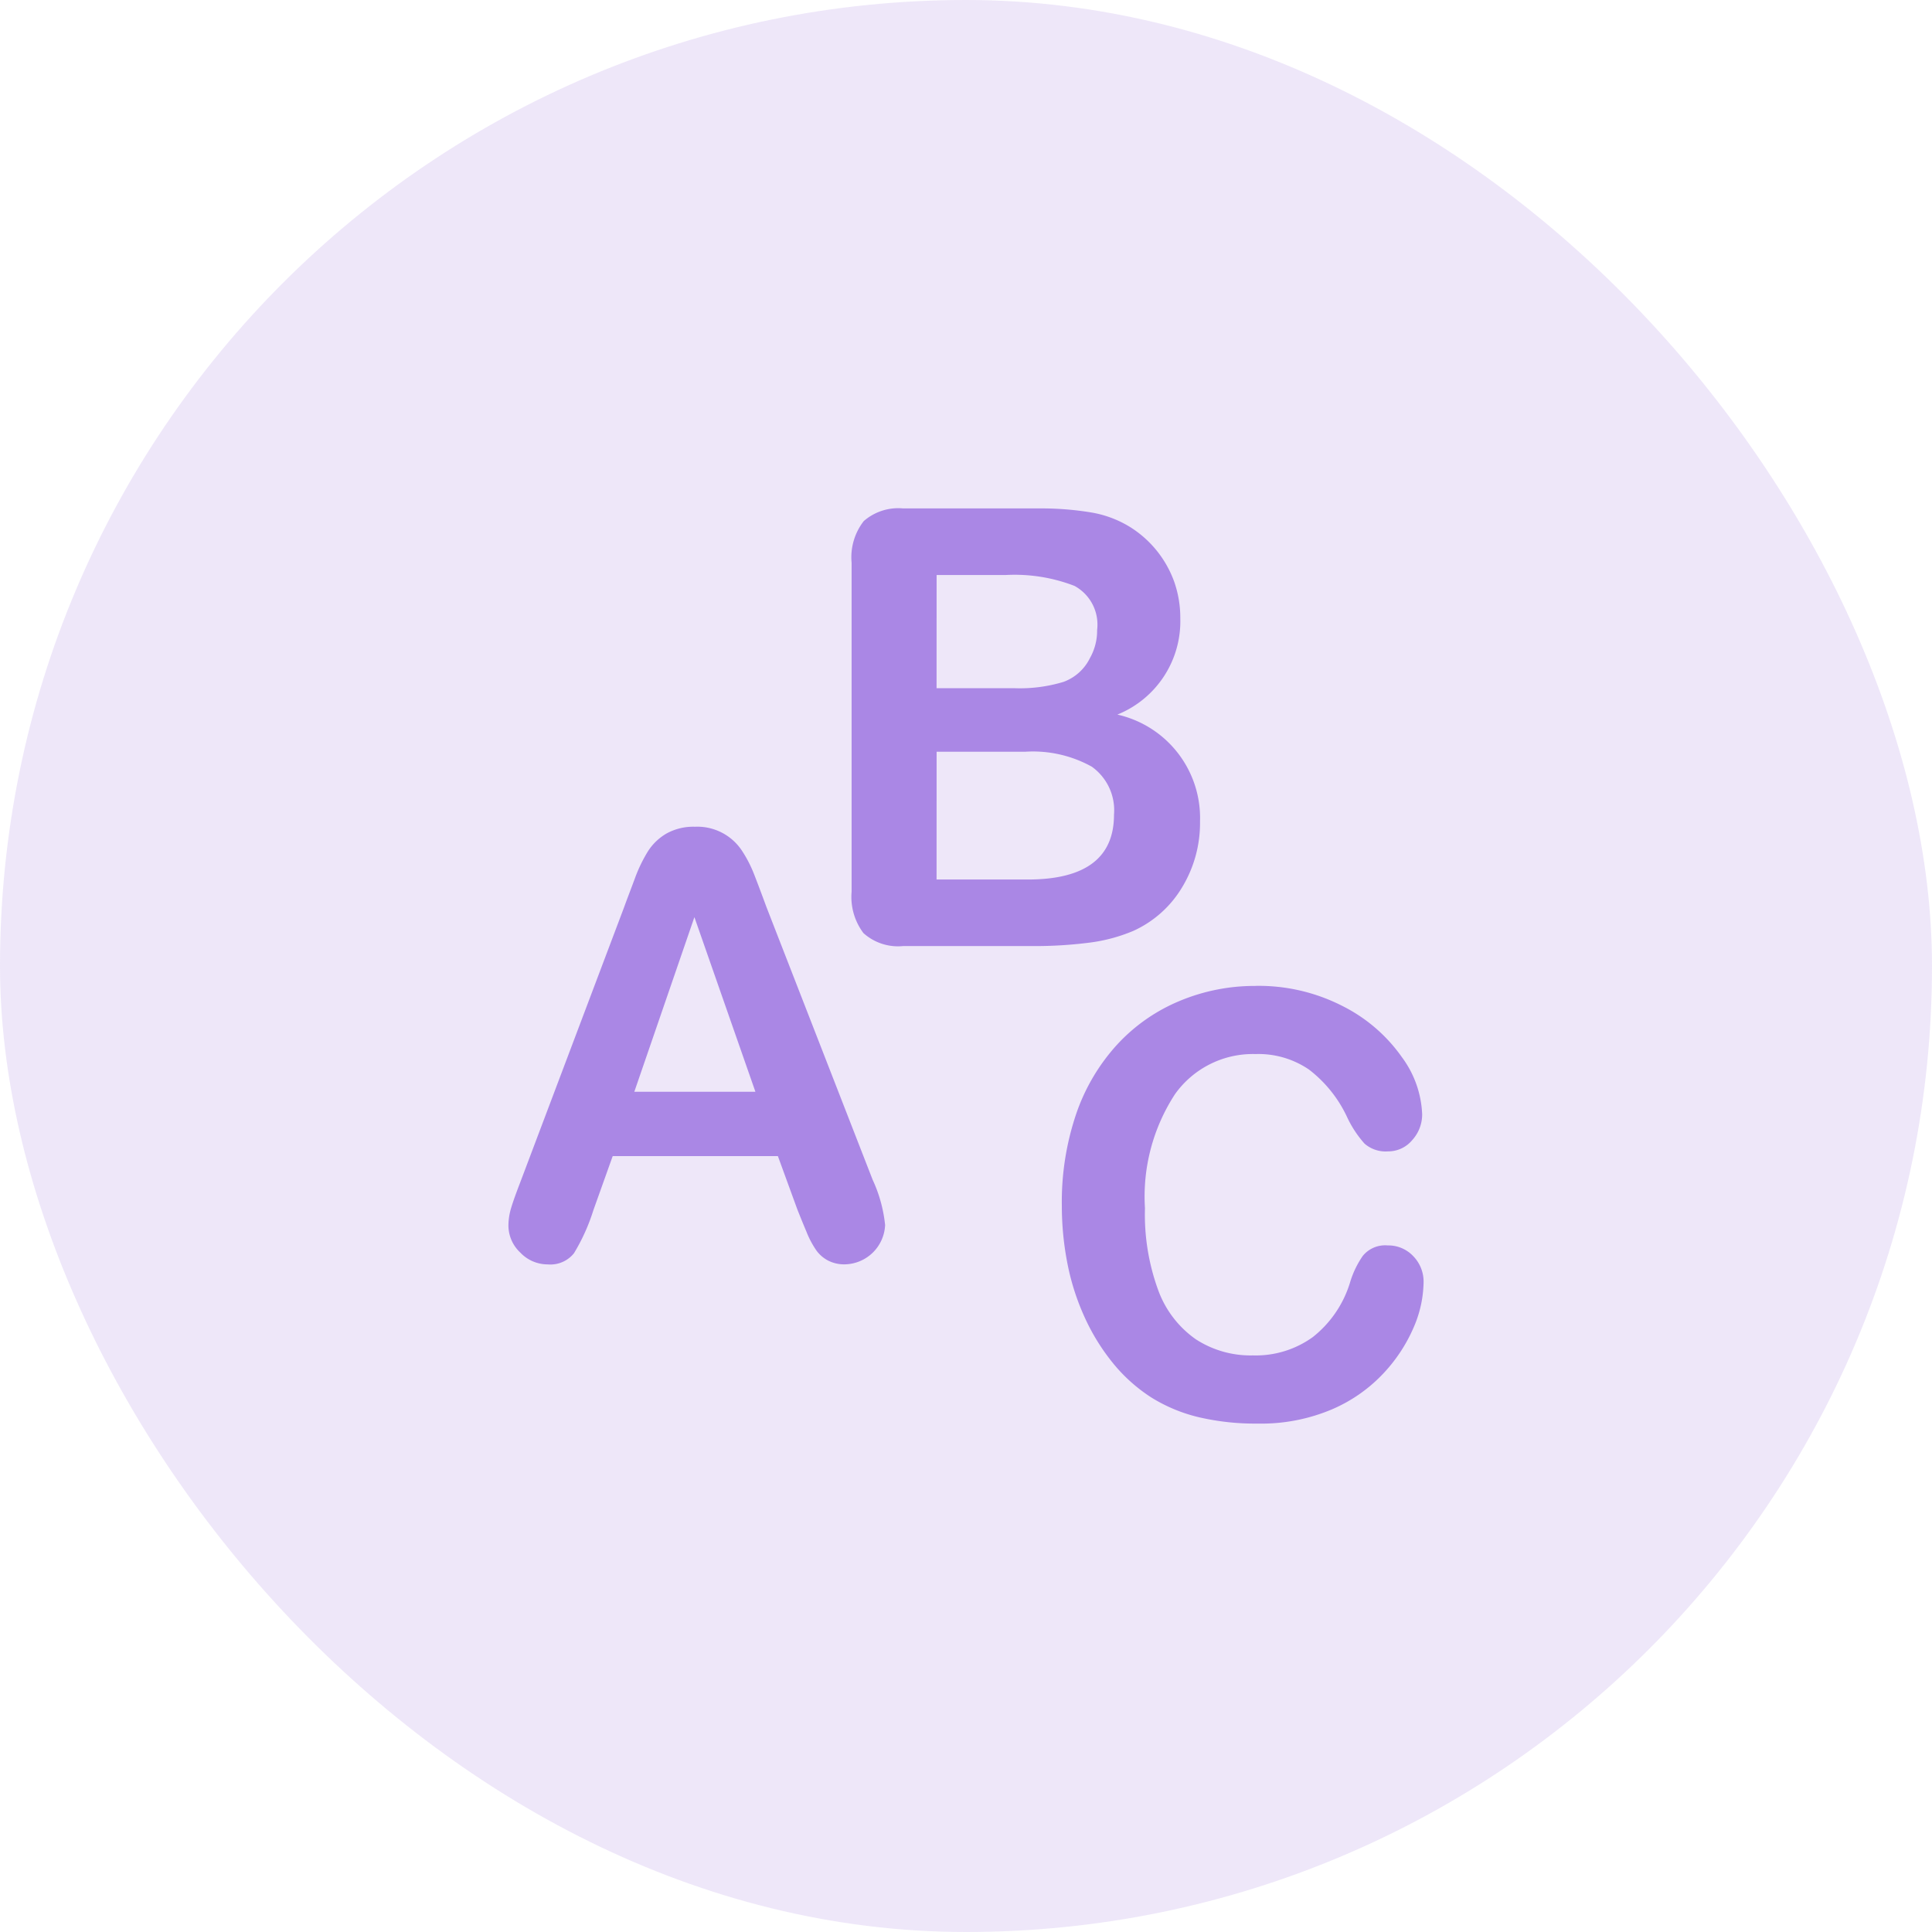<svg id="soutien-scolaire-38x38" xmlns="http://www.w3.org/2000/svg" width="38" height="38" viewBox="0 0 38 38">
  <rect id="Rectangle_8" data-name="Rectangle 8" width="38" height="38" rx="19" fill="#aa87e5" opacity="0.2"/>
  <g id="soutien-scolaire-18x18" transform="translate(10 10)">
    <path id="icons8-abc" d="M10.764,4a1.033,1.033,0,0,0-.775.249,1.159,1.159,0,0,0-.239.819V11.54a1.183,1.183,0,0,0,.233.813,1.017,1.017,0,0,0,.779.255h2.522a8.512,8.512,0,0,0,1.141-.067,3.271,3.271,0,0,0,.867-.232,2.15,2.15,0,0,0,.957-.854,2.441,2.441,0,0,0,.354-1.3,2.084,2.084,0,0,0-1.626-2.1,1.979,1.979,0,0,0,1.238-1.891,2.148,2.148,0,0,0-.117-.714,2.114,2.114,0,0,0-.861-1.078,2.125,2.125,0,0,0-.776-.293A6.006,6.006,0,0,0,13.436,4Zm.658,1.31h1.356a3.266,3.266,0,0,1,1.356.214.866.866,0,0,1,.445.867,1.094,1.094,0,0,1-.141.552.934.934,0,0,1-.521.469,2.956,2.956,0,0,1-.965.124H11.421Zm0,3.476H13.16a2.383,2.383,0,0,1,1.313.293,1.053,1.053,0,0,1,.438.945q0,1.274-1.695,1.275H11.421ZM6.668,10.261a1.087,1.087,0,0,0-.558.133,1.068,1.068,0,0,0-.365.349,2.914,2.914,0,0,0-.261.543c-.081.218-.152.4-.209.559L3.234,17.251c-.083.216-.144.385-.18.506A1.206,1.206,0,0,0,3,18.108a.73.73,0,0,0,.234.529.74.74,0,0,0,.538.232.594.594,0,0,0,.517-.219,3.83,3.83,0,0,0,.381-.844l.381-1.067H8.3l.381,1.044c.051.129.111.278.182.446a1.8,1.8,0,0,0,.2.374.667.667,0,0,0,.229.193.694.694,0,0,0,.327.072.809.809,0,0,0,.79-.772,2.78,2.78,0,0,0-.245-.891L8.073,11.835q-.147-.4-.243-.645a2.472,2.472,0,0,0-.233-.452,1.051,1.051,0,0,0-.929-.477Zm-.01,1.778,1.2,3.435H5.476Zm11.033,1.353a3.824,3.824,0,0,0-1.5.3,3.483,3.483,0,0,0-1.225.861,3.881,3.881,0,0,0-.8,1.36,5.389,5.389,0,0,0-.281,1.8A5.9,5.9,0,0,0,14,18.877a4.716,4.716,0,0,0,.335,1.035,4.129,4.129,0,0,0,.538.877,3.206,3.206,0,0,0,.776.7,3.136,3.136,0,0,0,.939.388A4.872,4.872,0,0,0,17.735,22a3.565,3.565,0,0,0,1.459-.278A3.01,3.01,0,0,0,20.222,21a3.118,3.118,0,0,0,.59-.908A2.3,2.3,0,0,0,21,19.229a.718.718,0,0,0-.205-.524.67.67,0,0,0-.5-.209.567.567,0,0,0-.491.206,1.848,1.848,0,0,0-.255.538,2.174,2.174,0,0,1-.727,1.058,1.914,1.914,0,0,1-1.179.361,1.976,1.976,0,0,1-1.121-.316,2.024,2.024,0,0,1-.74-.963,4.33,4.33,0,0,1-.262-1.616,3.685,3.685,0,0,1,.59-2.242,1.88,1.88,0,0,1,1.586-.79,1.762,1.762,0,0,1,1.053.307,2.521,2.521,0,0,1,.743.925,2.157,2.157,0,0,0,.346.529.631.631,0,0,0,.464.153.612.612,0,0,0,.475-.222.747.747,0,0,0,.195-.511,2.021,2.021,0,0,0-.4-1.122,3.155,3.155,0,0,0-1.159-1A3.616,3.616,0,0,0,17.691,13.391Z" transform="translate(-3 -4)" fill="#aa87e5"/>
  </g>
</svg>
